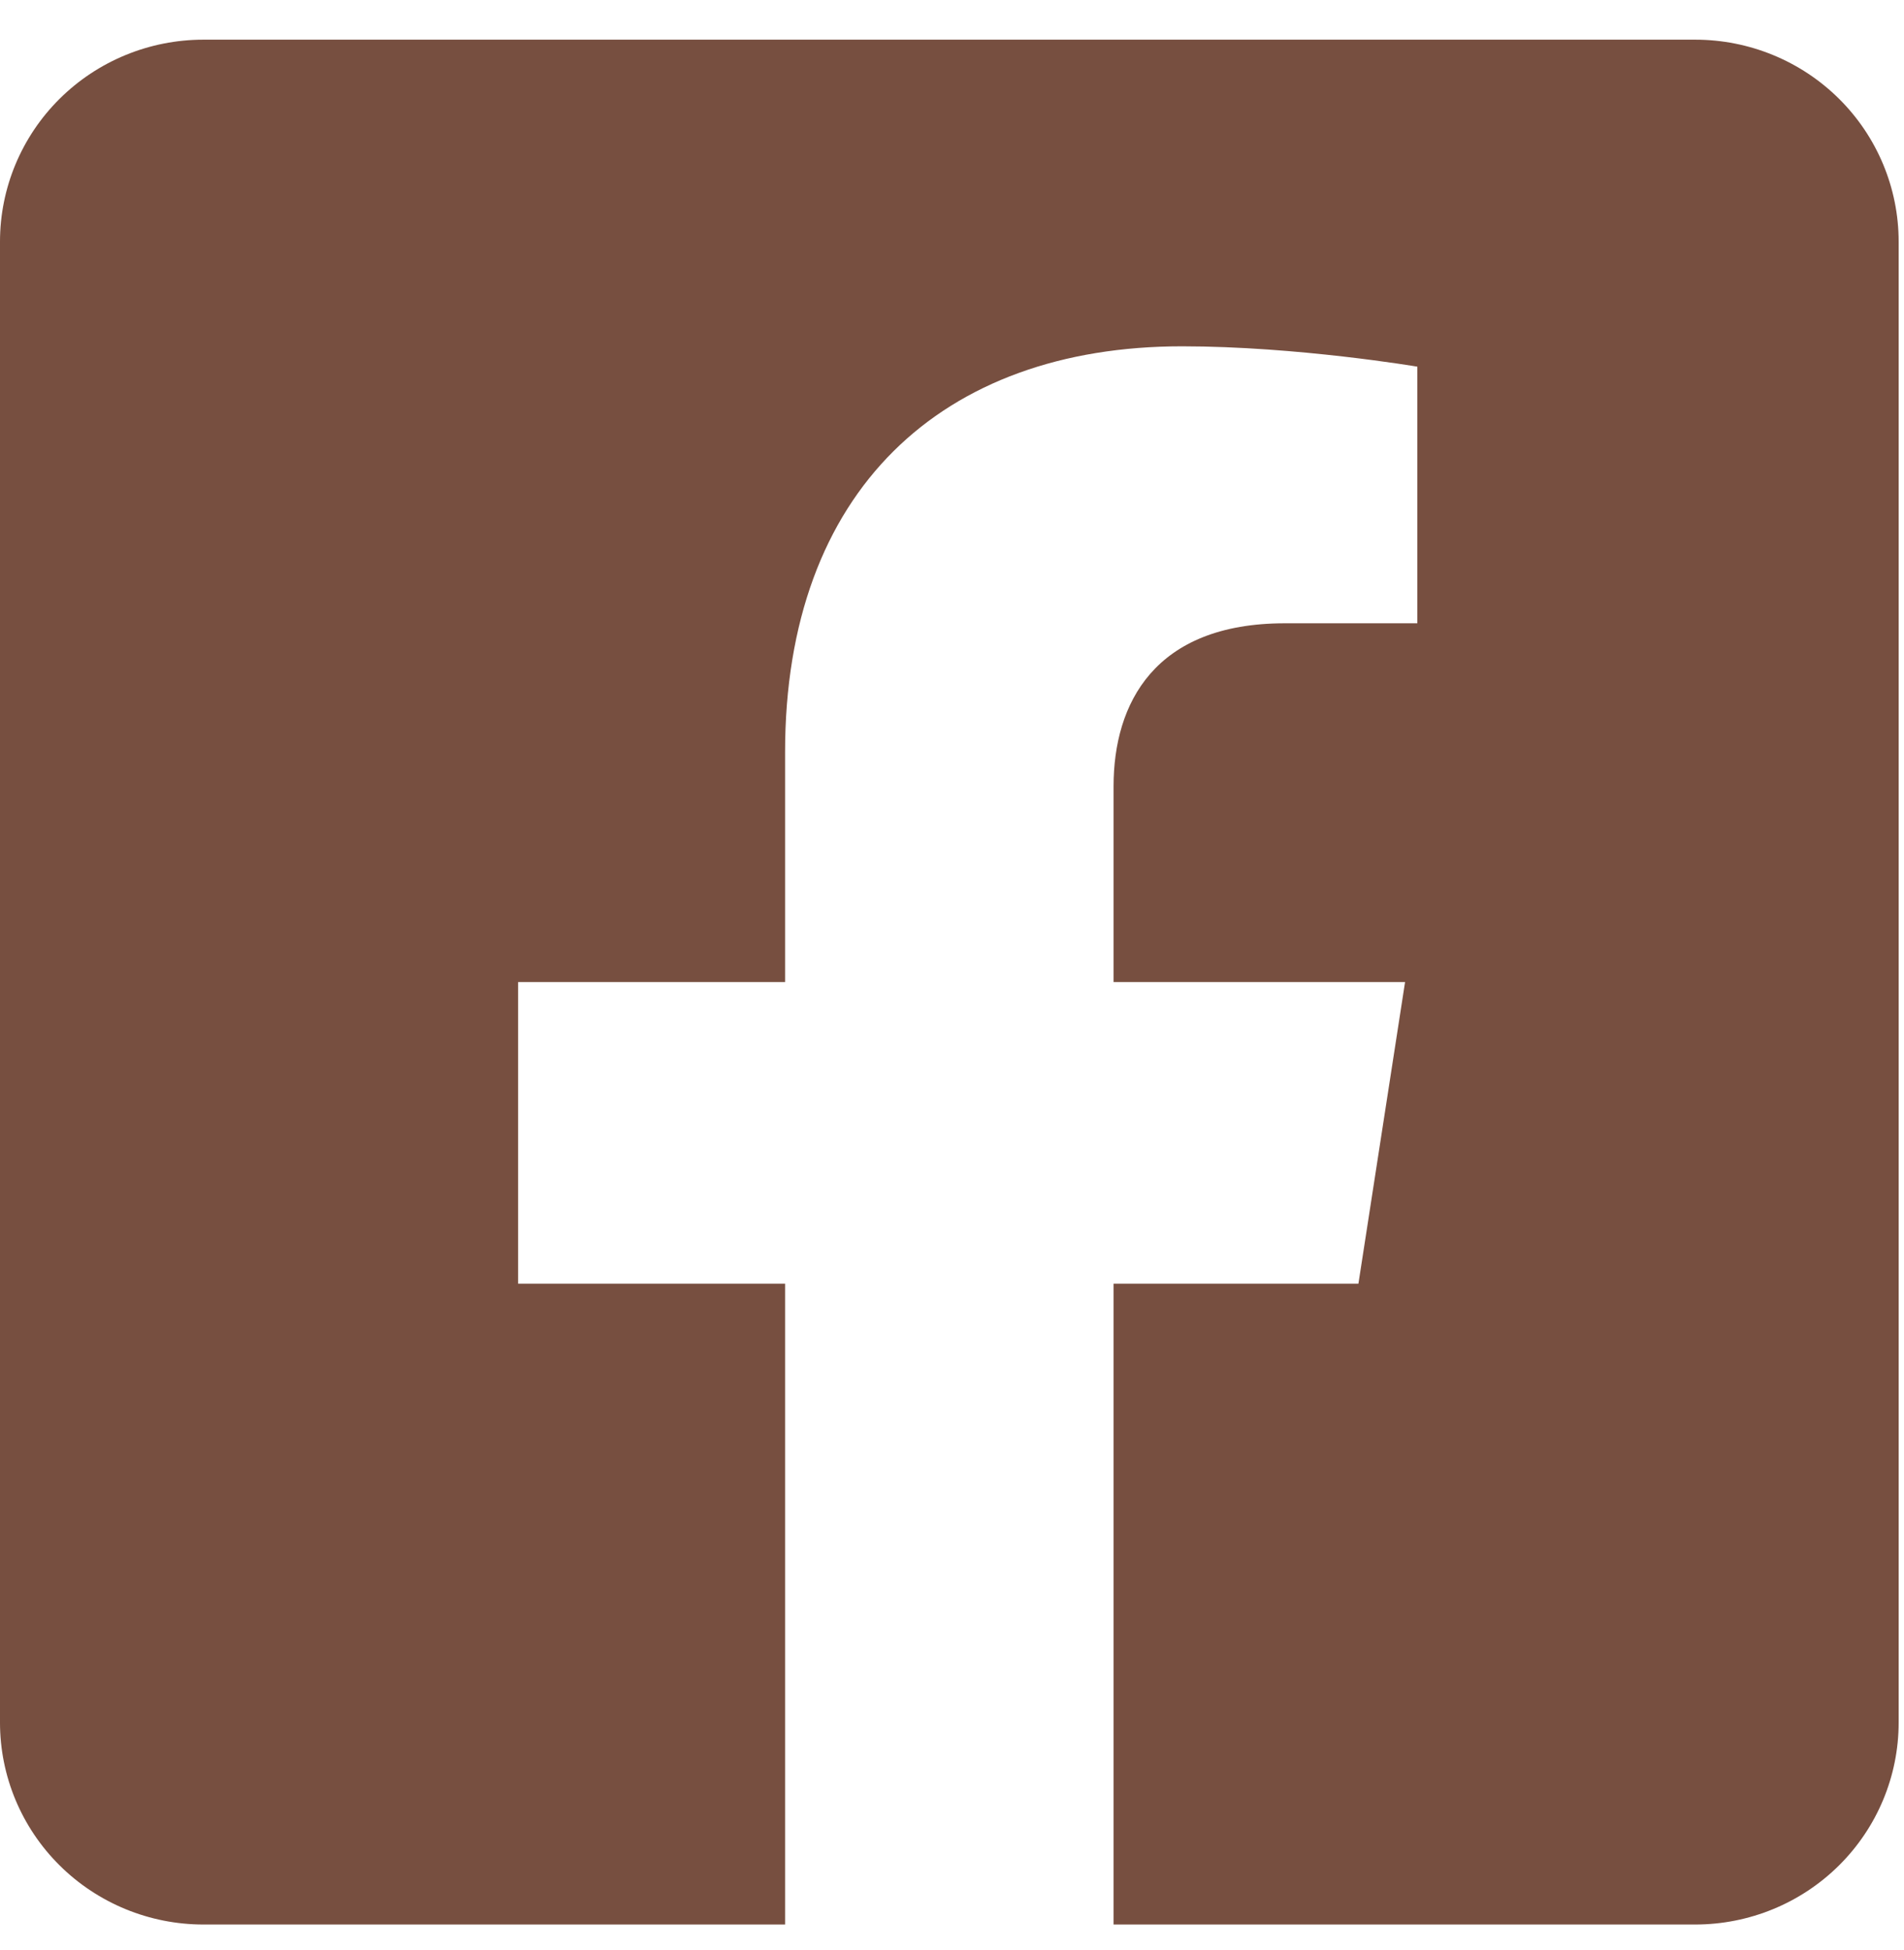 <svg width="42" height="43" viewBox="0 0 42 43" fill="none" xmlns="http://www.w3.org/2000/svg">
<path d="M37.394 0.875H4.487C3.297 0.875 2.156 1.344 1.314 2.18C0.473 3.015 0 4.148 0 5.329L0 37.992C0 39.173 0.473 40.306 1.314 41.141C2.156 41.977 3.297 42.446 4.487 42.446H17.318V28.313H11.429V21.66H17.318V16.59C17.318 10.823 20.777 7.638 26.075 7.638C28.612 7.638 31.265 8.087 31.265 8.087V13.747H28.342C25.462 13.747 24.564 15.521 24.564 17.341V21.66H30.994L29.965 28.313H24.564V42.446H37.394C38.585 42.446 39.726 41.977 40.568 41.141C41.409 40.306 41.882 39.173 41.882 37.992V5.329C41.882 4.148 41.409 3.015 40.568 2.18C39.726 1.344 38.585 0.875 37.394 0.875Z" fill="#774F40"/>
</svg>
